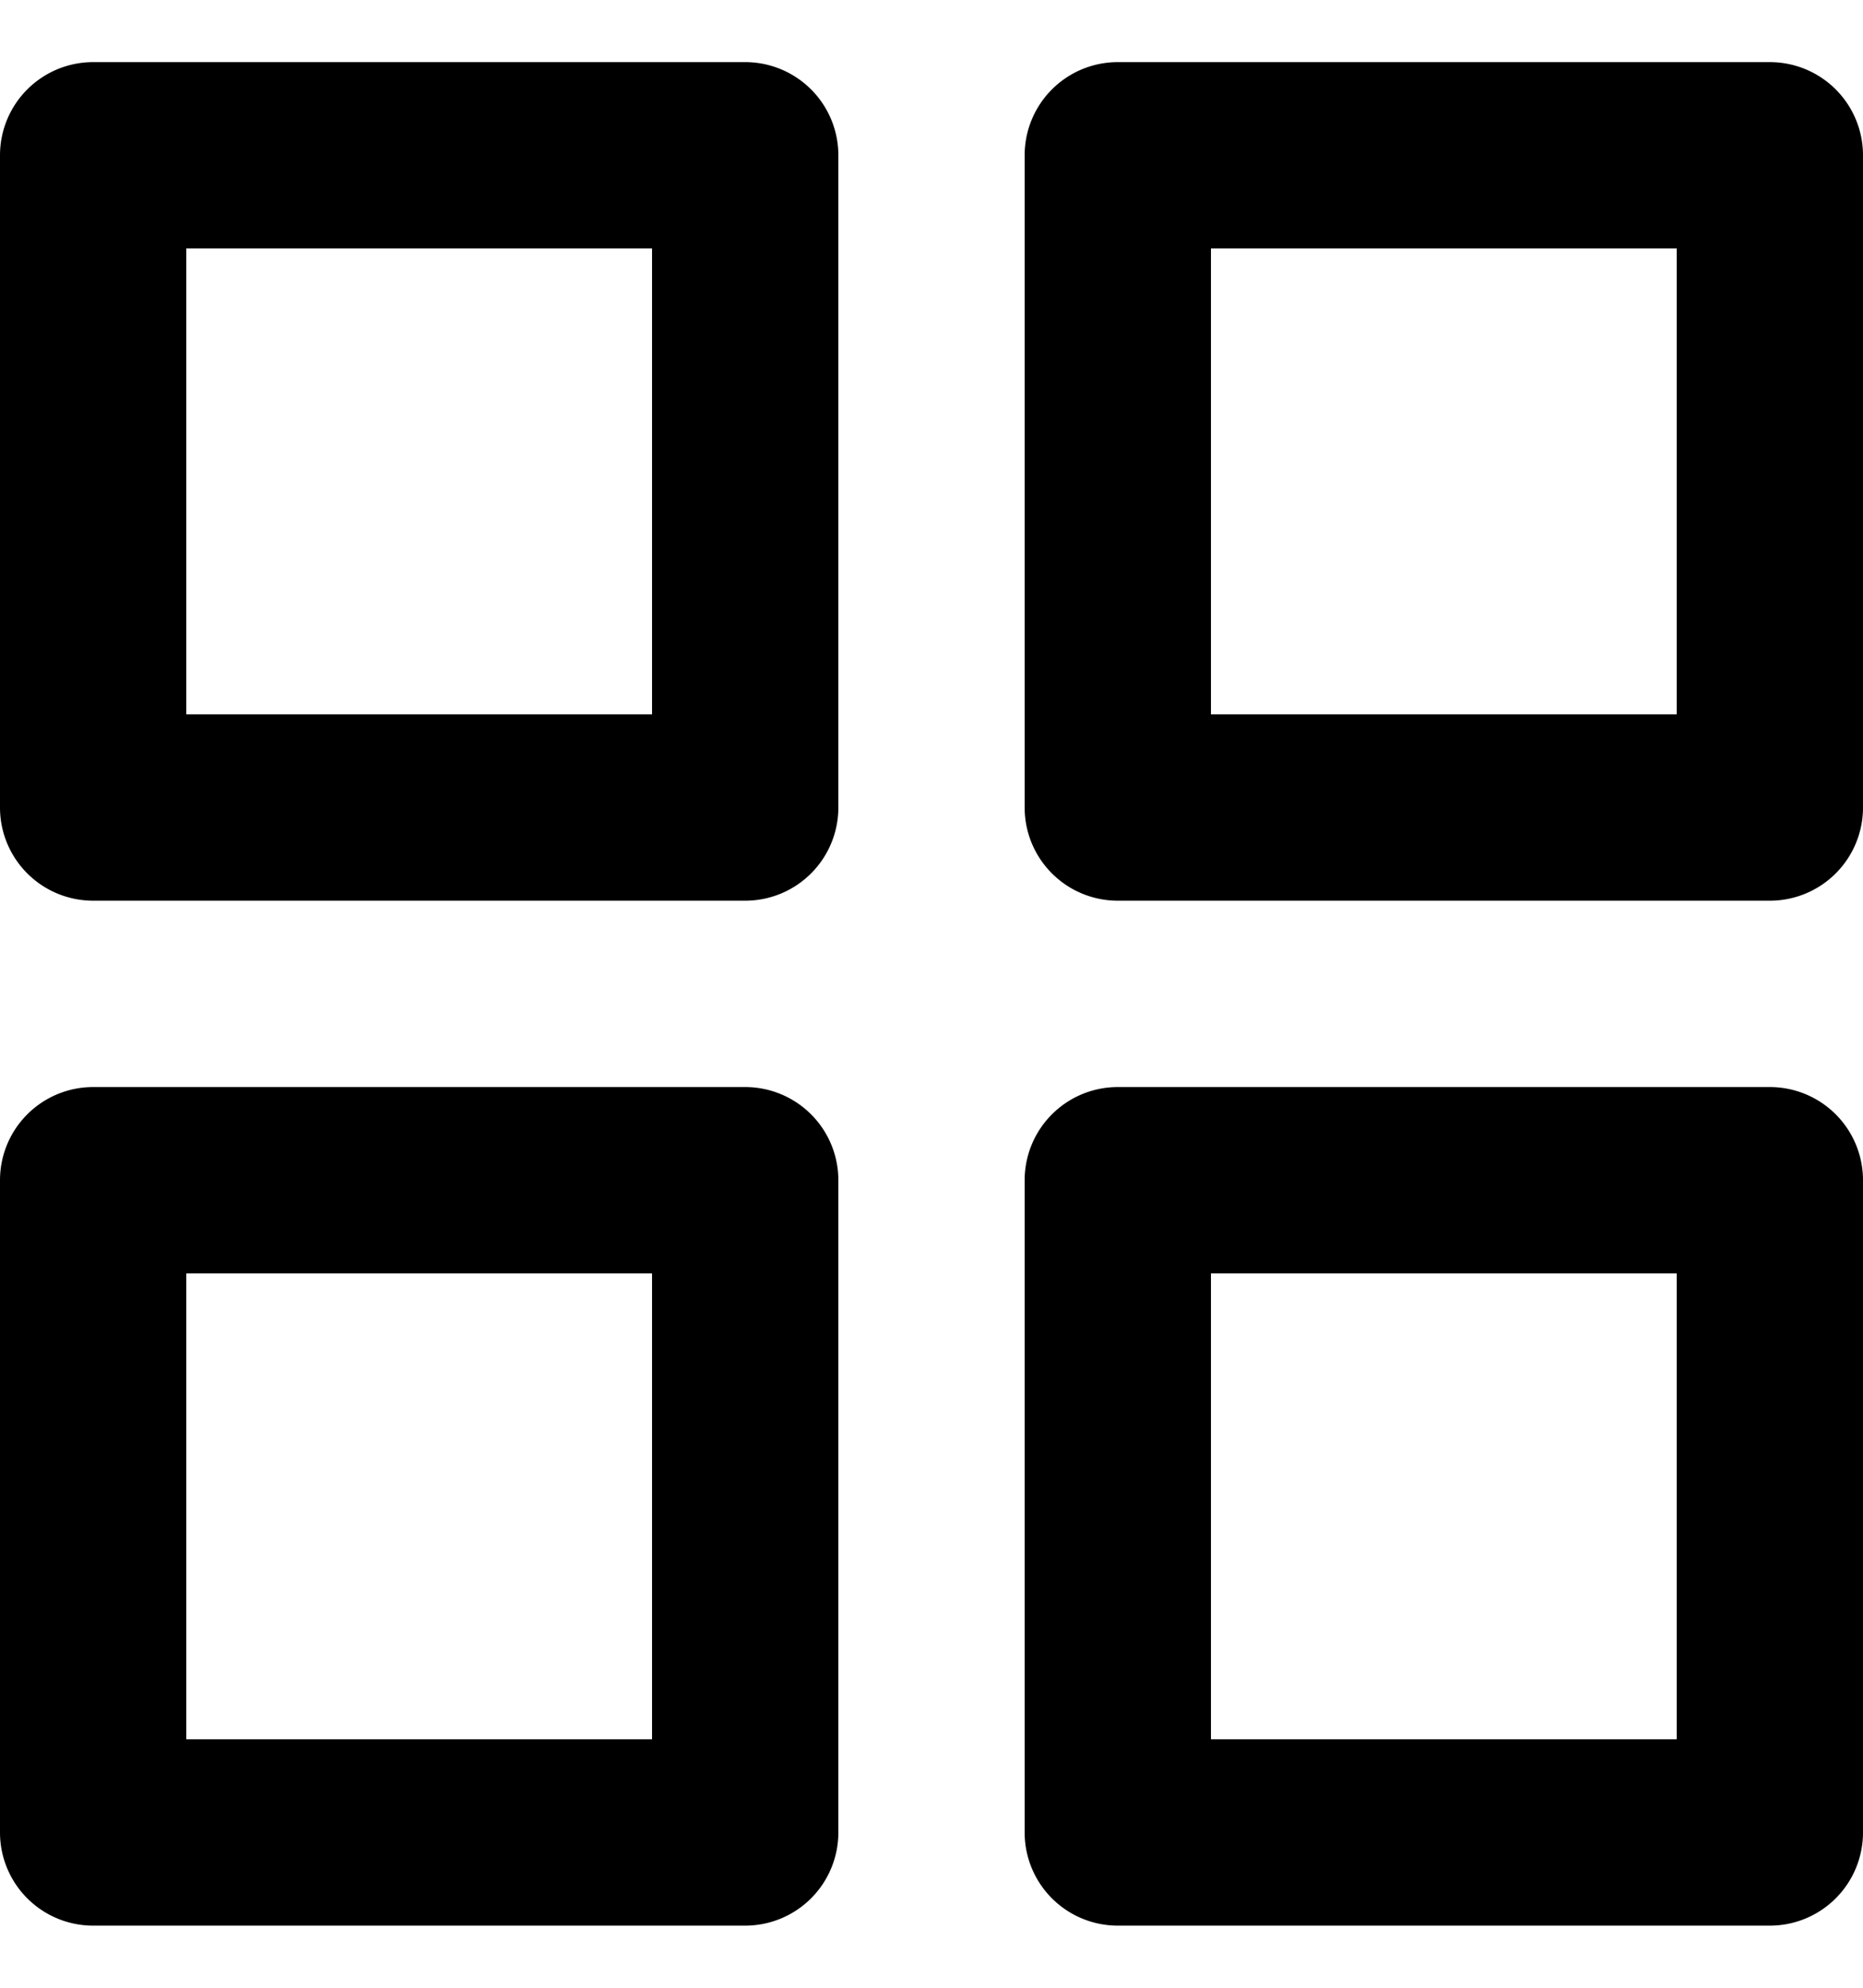 <svg xmlns="http://www.w3.org/2000/svg" width="15" height="16" viewBox="0 0 15 16">
    <path fill-rule="nonzero" d="M1.5 2v3.75h3.75V2H1.5zM.75.5H6a.75.75 0 0 1 .75.75V6.5a.75.75 0 0 1-.75.75H.75A.75.75 0 0 1 0 6.5V1.25A.75.75 0 0 1 .75.5zM9 .5h5.25a.75.75 0 0 1 .75.75V6.5a.75.75 0 0 1-.75.75H9a.75.75 0 0 1-.75-.75V1.25A.75.75 0 0 1 9 .5zm.75 5.25h3.75V2H9.75v3.75zm-.75 3h5.25a.75.75 0 0 1 .75.75v5.25a.75.75 0 0 1-.75.75H9a.75.75 0 0 1-.75-.75V9.5A.75.75 0 0 1 9 8.75zM9.75 14h3.75v-3.75H9.75V14zm-9-5.25H6a.75.75 0 0 1 .75.75v5.25a.75.75 0 0 1-.75.75H.75a.75.75 0 0 1-.75-.75V9.5a.75.75 0 0 1 .75-.75zM1.5 14h3.75v-3.75H1.5V14z"/>
</svg>
